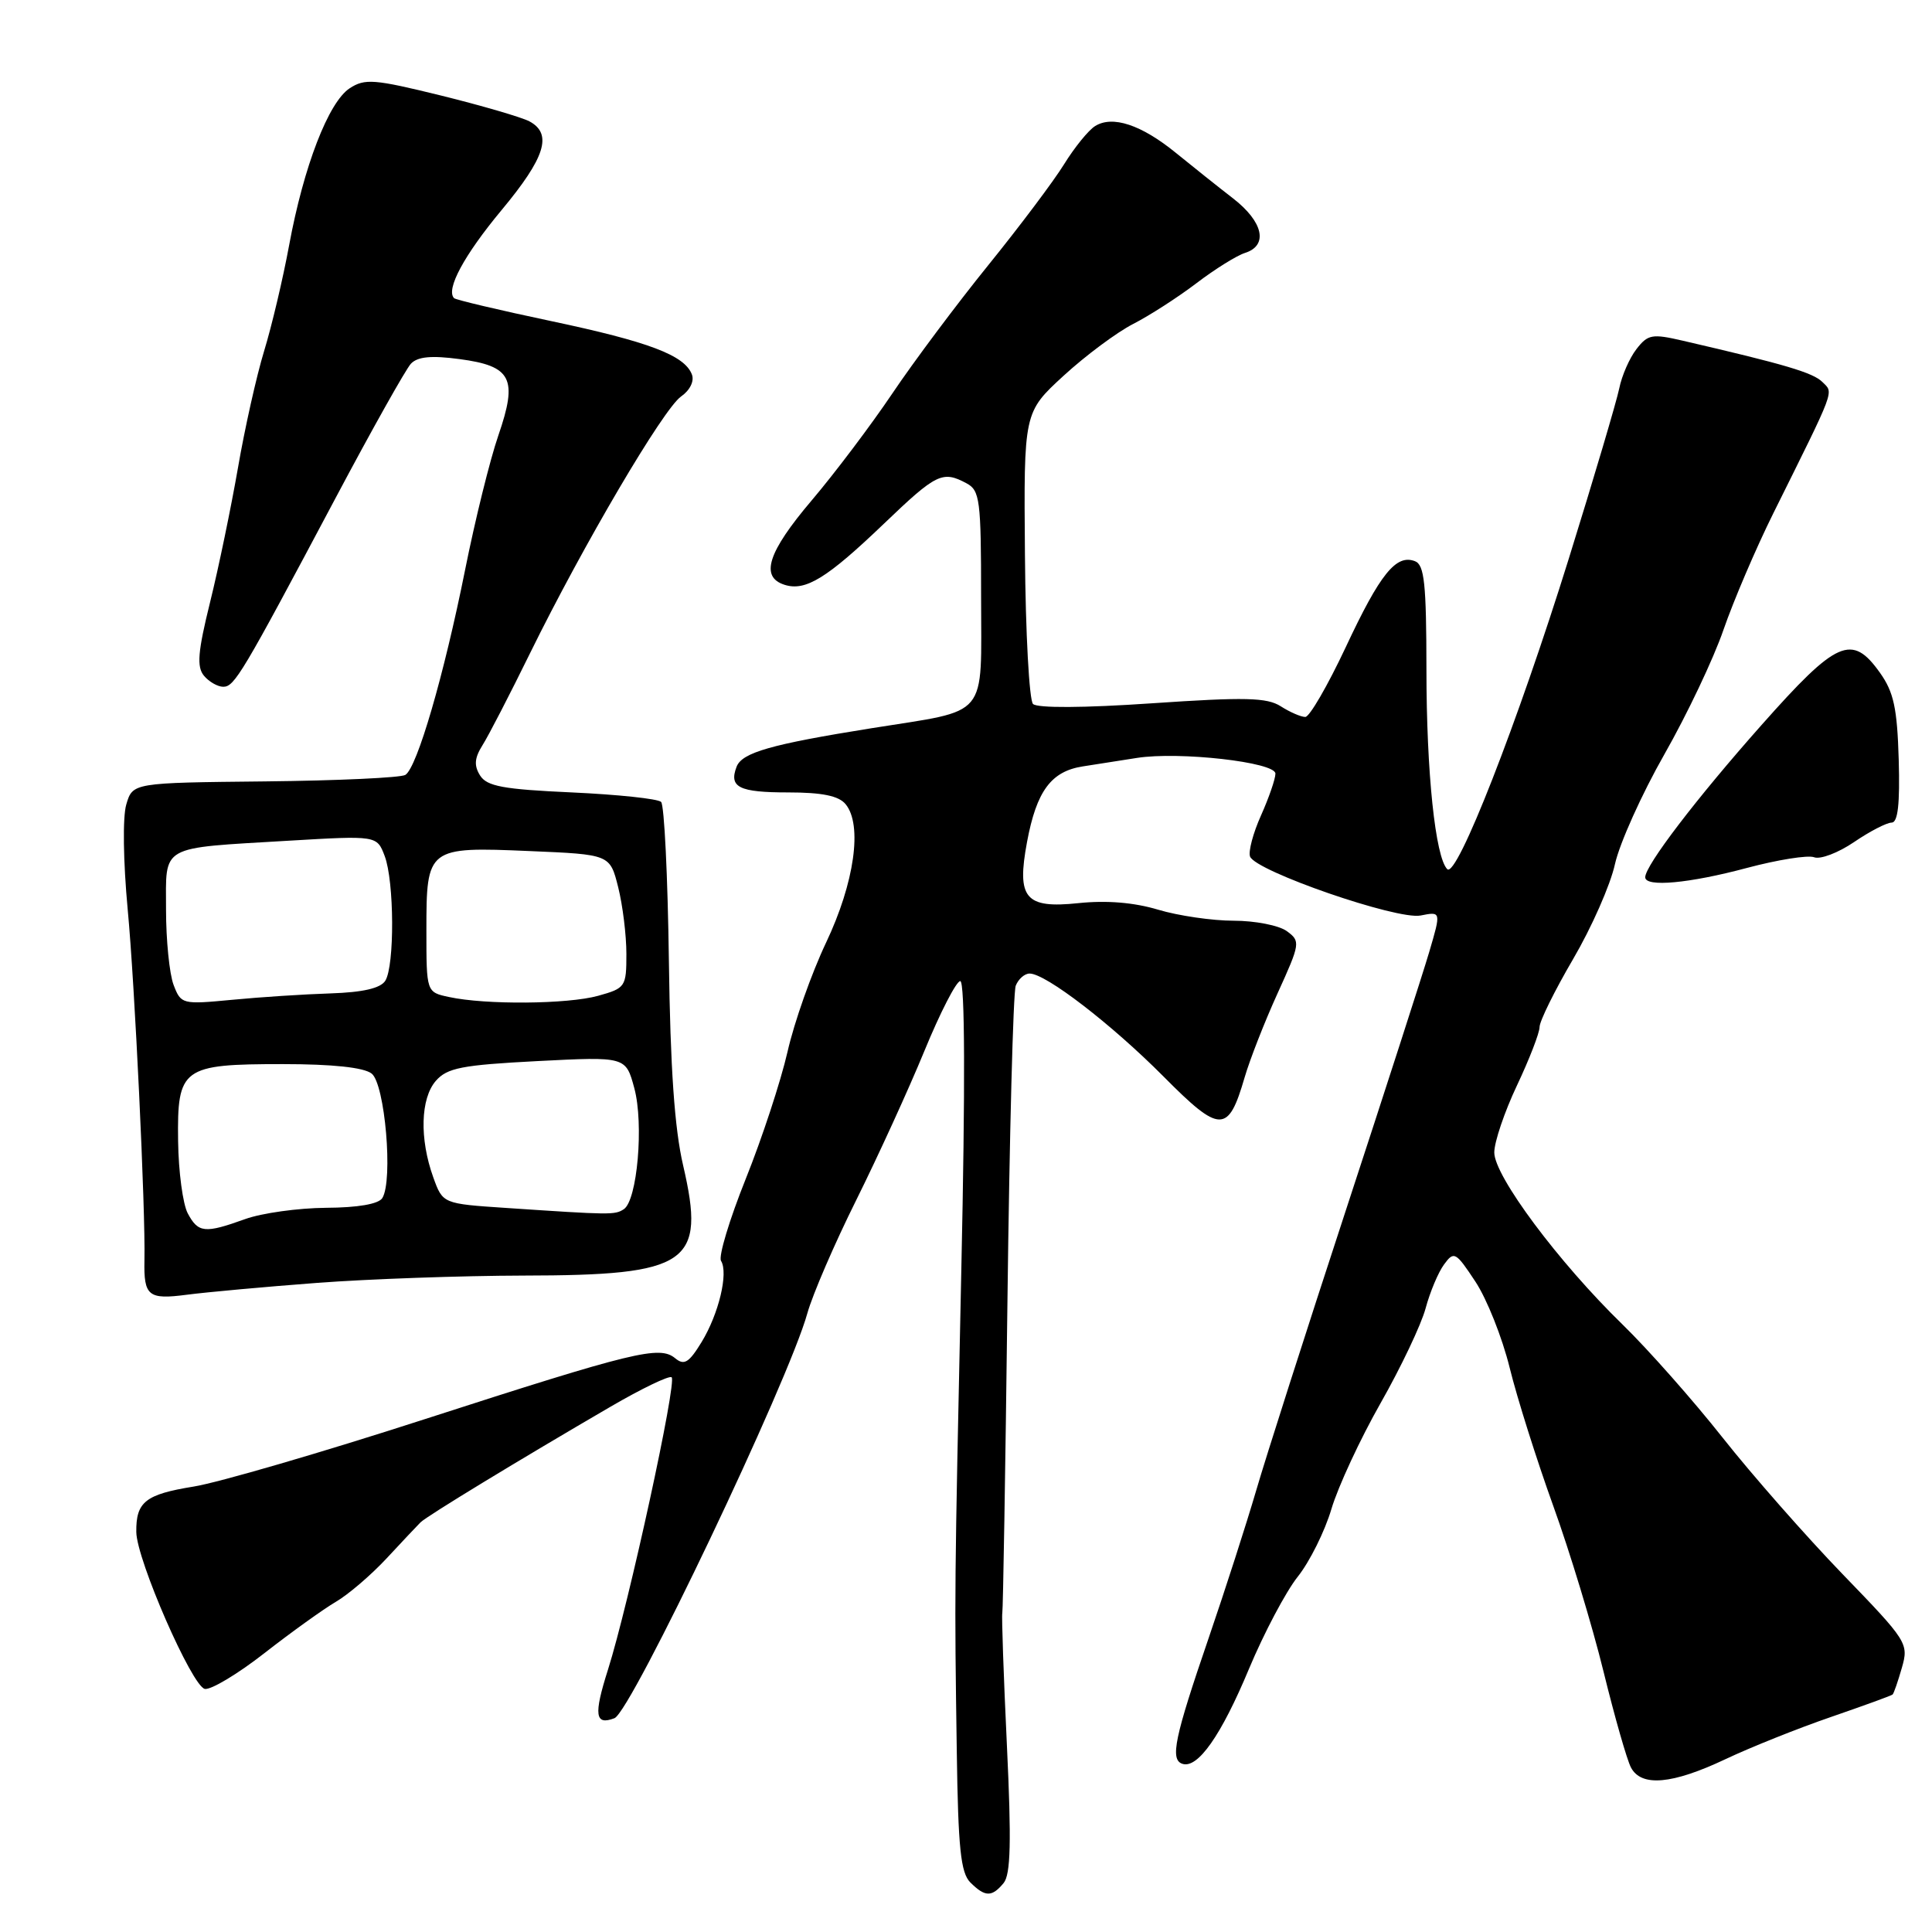 <?xml version="1.0" encoding="UTF-8" standalone="no"?>
<!DOCTYPE svg PUBLIC "-//W3C//DTD SVG 1.1//EN" "http://www.w3.org/Graphics/SVG/1.1/DTD/svg11.dtd" >
<svg xmlns="http://www.w3.org/2000/svg" xmlns:xlink="http://www.w3.org/1999/xlink" version="1.1" viewBox="0 0 256 256">
 <g >
 <path fill="currentColor"
d=" M 132.98 249.52 C 133.92 248.39 134.03 244.04 133.42 231.27 C 132.98 222.05 132.71 214.16 132.81 213.75 C 132.91 213.34 133.22 194.83 133.49 172.61 C 133.76 150.40 134.25 131.50 134.59 130.61 C 134.94 129.73 135.76 129.00 136.43 129.00 C 138.56 129.00 147.27 135.70 154.18 142.65 C 161.68 150.21 162.75 150.22 164.92 142.76 C 165.60 140.42 167.56 135.41 169.28 131.63 C 172.30 124.99 172.34 124.72 170.51 123.38 C 169.47 122.62 166.30 122.00 163.47 122.00 C 160.64 122.00 156.13 121.34 153.46 120.54 C 150.27 119.58 146.63 119.28 142.90 119.67 C 135.84 120.41 134.69 119.04 136.09 111.55 C 137.35 104.81 139.28 102.20 143.49 101.55 C 145.42 101.25 148.64 100.74 150.64 100.43 C 156.24 99.55 169.00 100.99 169.00 102.51 C 169.00 103.21 168.14 105.70 167.09 108.05 C 166.04 110.39 165.39 112.84 165.64 113.50 C 166.38 115.44 185.12 121.92 188.23 121.31 C 190.96 120.77 190.96 120.77 189.38 126.14 C 188.51 129.09 183.52 144.55 178.29 160.50 C 173.06 176.45 167.73 193.10 166.45 197.50 C 165.16 201.90 162.33 210.70 160.15 217.06 C 155.63 230.24 155.02 233.15 156.66 233.71 C 158.70 234.41 161.82 229.96 165.51 221.10 C 167.49 216.37 170.39 210.89 171.96 208.92 C 173.53 206.95 175.54 202.92 176.42 199.95 C 177.30 196.99 180.23 190.68 182.93 185.93 C 185.63 181.18 188.32 175.52 188.90 173.36 C 189.48 171.20 190.58 168.58 191.35 167.54 C 192.66 165.75 192.89 165.87 195.49 169.81 C 197.01 172.10 199.06 177.25 200.04 181.24 C 201.02 185.23 203.62 193.45 205.80 199.50 C 207.99 205.55 210.99 215.44 212.47 221.47 C 213.95 227.50 215.59 233.24 216.12 234.22 C 217.50 236.80 221.58 236.43 228.61 233.11 C 231.97 231.52 238.27 229.00 242.61 227.51 C 246.95 226.01 250.63 224.68 250.78 224.53 C 250.94 224.39 251.49 222.79 252.01 220.98 C 252.93 217.77 252.73 217.45 244.16 208.59 C 239.33 203.59 232.17 195.45 228.26 190.50 C 224.35 185.55 218.38 178.80 214.99 175.50 C 206.52 167.26 198.00 155.83 198.00 152.71 C 198.00 151.32 199.35 147.33 201.00 143.84 C 202.65 140.35 204.00 136.86 204.00 136.09 C 204.00 135.31 206.00 131.26 208.44 127.09 C 210.89 122.91 213.39 117.25 213.99 114.50 C 214.60 111.75 217.55 105.20 220.54 99.95 C 223.53 94.70 227.06 87.27 228.37 83.45 C 229.69 79.63 232.66 72.67 234.98 68.00 C 243.33 51.18 242.98 52.12 241.48 50.62 C 240.24 49.38 236.57 48.29 223.00 45.15 C 218.91 44.20 218.35 44.30 216.83 46.27 C 215.91 47.46 214.89 49.80 214.56 51.46 C 214.22 53.13 211.22 63.27 207.88 74.00 C 201.10 95.78 193.03 116.43 191.77 115.17 C 190.19 113.59 189.01 102.36 189.01 88.72 C 189.00 77.34 188.74 74.84 187.49 74.36 C 184.99 73.40 182.87 76.03 178.32 85.75 C 175.93 90.84 173.52 95.00 172.96 95.00 C 172.39 95.00 170.93 94.37 169.71 93.59 C 167.88 92.42 164.98 92.35 152.65 93.19 C 143.62 93.81 137.44 93.84 136.88 93.28 C 136.38 92.78 135.89 83.88 135.81 73.50 C 135.65 54.64 135.65 54.64 140.93 49.79 C 143.84 47.12 147.99 44.03 150.16 42.92 C 152.33 41.81 156.10 39.38 158.53 37.53 C 160.97 35.67 163.87 33.86 164.98 33.51 C 168.08 32.52 167.39 29.39 163.39 26.29 C 161.41 24.76 157.99 22.03 155.79 20.24 C 151.22 16.52 147.40 15.26 145.10 16.71 C 144.22 17.26 142.38 19.53 141.00 21.76 C 139.63 23.98 135.10 30.01 130.94 35.15 C 126.78 40.29 121.06 47.94 118.23 52.15 C 115.40 56.35 110.59 62.73 107.54 66.32 C 101.73 73.17 100.68 76.45 103.96 77.49 C 106.74 78.37 109.56 76.64 117.15 69.37 C 124.09 62.72 124.89 62.34 128.07 64.04 C 129.84 64.98 130.00 66.25 130.00 79.06 C 130.00 95.45 131.23 93.97 115.50 96.49 C 102.12 98.63 98.32 99.72 97.60 101.60 C 96.56 104.32 97.92 105.00 104.44 105.00 C 108.92 105.00 111.13 105.45 112.04 106.55 C 114.31 109.28 113.23 116.96 109.46 124.90 C 107.53 128.97 105.23 135.48 104.35 139.37 C 103.46 143.26 100.97 150.84 98.81 156.22 C 96.65 161.61 95.18 166.49 95.54 167.07 C 96.54 168.68 95.24 174.10 92.96 177.84 C 91.29 180.57 90.66 180.96 89.47 179.98 C 87.40 178.26 84.07 179.07 56.21 188.07 C 42.70 192.44 28.95 196.45 25.65 196.98 C 19.27 198.01 18.01 199.01 18.06 203.00 C 18.11 206.69 25.44 223.45 27.14 223.79 C 27.95 223.94 31.51 221.81 35.05 219.04 C 38.60 216.27 42.85 213.22 44.50 212.25 C 46.15 211.29 49.17 208.70 51.22 206.50 C 53.26 204.30 55.29 202.15 55.72 201.72 C 56.55 200.89 68.70 193.50 80.91 186.39 C 84.98 184.02 88.62 182.26 88.99 182.49 C 89.75 182.97 83.31 212.57 80.55 221.27 C 78.65 227.25 78.84 228.66 81.42 227.67 C 83.63 226.82 104.50 183.00 106.98 174.01 C 107.67 171.54 110.58 164.79 113.46 159.01 C 116.33 153.23 120.40 144.34 122.49 139.25 C 124.58 134.16 126.72 130.00 127.24 130.00 C 127.86 130.00 127.91 143.91 127.38 168.25 C 126.46 211.23 126.47 210.63 126.78 232.18 C 126.96 244.89 127.30 248.15 128.57 249.43 C 130.53 251.38 131.42 251.40 132.98 249.52 Z  M 42.00 169.99 C 48.88 169.47 61.18 169.04 69.35 169.02 C 91.32 168.99 93.54 167.45 90.52 154.43 C 89.38 149.56 88.82 141.49 88.63 127.26 C 88.48 116.13 88.02 106.68 87.60 106.26 C 87.18 105.84 81.86 105.28 75.77 105.00 C 66.68 104.59 64.51 104.19 63.61 102.75 C 62.79 101.44 62.87 100.45 63.93 98.75 C 64.72 97.51 67.56 92.00 70.26 86.50 C 77.28 72.22 87.88 54.20 90.24 52.54 C 91.42 51.72 92.02 50.50 91.68 49.62 C 90.71 47.07 85.96 45.28 73.00 42.54 C 66.17 41.10 60.40 39.73 60.17 39.51 C 59.04 38.37 61.48 33.83 66.46 27.84 C 72.26 20.87 73.24 17.74 70.15 16.08 C 69.13 15.54 63.86 14.00 58.44 12.66 C 49.58 10.48 48.35 10.38 46.33 11.70 C 43.52 13.55 40.24 22.05 38.31 32.50 C 37.50 36.90 36.01 43.20 35.00 46.50 C 33.99 49.80 32.43 56.77 31.53 62.00 C 30.62 67.22 28.97 75.22 27.84 79.78 C 26.21 86.37 26.05 88.35 27.02 89.53 C 27.69 90.34 28.85 91.00 29.58 91.00 C 31.07 91.00 32.04 89.38 44.46 66.00 C 49.28 56.92 53.78 48.91 54.45 48.19 C 55.34 47.26 57.15 47.08 60.88 47.58 C 67.80 48.50 68.64 50.14 66.03 57.71 C 64.93 60.89 62.95 68.90 61.63 75.50 C 58.83 89.48 55.27 101.71 53.71 102.68 C 53.11 103.05 44.74 103.44 35.10 103.54 C 17.58 103.72 17.58 103.72 16.73 106.61 C 16.24 108.27 16.33 114.17 16.92 120.50 C 17.85 130.27 19.29 160.38 19.14 167.00 C 19.04 171.74 19.65 172.23 24.75 171.56 C 27.36 171.22 35.12 170.51 42.00 169.99 Z  M 231.46 115.01 C 235.55 113.92 239.56 113.28 240.38 113.59 C 241.20 113.91 243.58 113.00 245.67 111.58 C 247.75 110.16 250.00 109.00 250.65 109.00 C 251.48 109.00 251.76 106.54 251.59 100.65 C 251.39 93.85 250.93 91.71 249.11 89.15 C 245.39 83.92 243.40 84.80 233.42 96.06 C 224.77 105.81 218.00 114.68 218.00 116.24 C 218.00 117.59 223.84 117.05 231.46 115.01 Z  M 24.88 160.78 C 24.23 159.56 23.65 155.25 23.60 151.20 C 23.47 141.47 24.11 141.00 37.50 141.00 C 44.06 141.00 48.19 141.44 49.24 142.25 C 51.01 143.61 52.11 156.42 50.66 158.75 C 50.17 159.54 47.42 160.02 43.19 160.04 C 39.51 160.07 34.70 160.74 32.50 161.53 C 27.14 163.46 26.27 163.38 24.88 160.78 Z  M 67.09 160.06 C 58.67 159.50 58.67 159.50 57.41 156.00 C 55.57 150.89 55.72 145.55 57.75 143.22 C 59.25 141.50 61.19 141.12 71.21 140.60 C 82.92 140.00 82.92 140.00 84.05 144.19 C 85.33 148.94 84.44 159.09 82.65 160.23 C 81.46 161.00 80.95 160.99 67.09 160.06 Z  M 23.00 130.50 C 22.45 129.05 22.00 124.57 22.00 120.54 C 22.00 111.85 20.98 112.43 38.22 111.40 C 49.94 110.71 49.94 110.71 50.97 113.42 C 52.25 116.78 52.30 127.98 51.05 129.96 C 50.42 130.95 48.08 131.49 43.81 131.63 C 40.34 131.74 34.46 132.12 30.75 132.48 C 24.13 133.11 23.98 133.07 23.00 130.50 Z  M 59.50 132.11 C 56.50 131.47 56.50 131.47 56.50 123.27 C 56.50 112.30 56.64 112.19 70.16 112.77 C 80.82 113.22 80.82 113.22 81.91 117.55 C 82.51 119.94 83.00 123.92 83.00 126.40 C 83.00 130.76 82.88 130.94 79.25 131.95 C 75.20 133.07 64.35 133.16 59.50 132.11 Z "/>
</g>
</svg>
